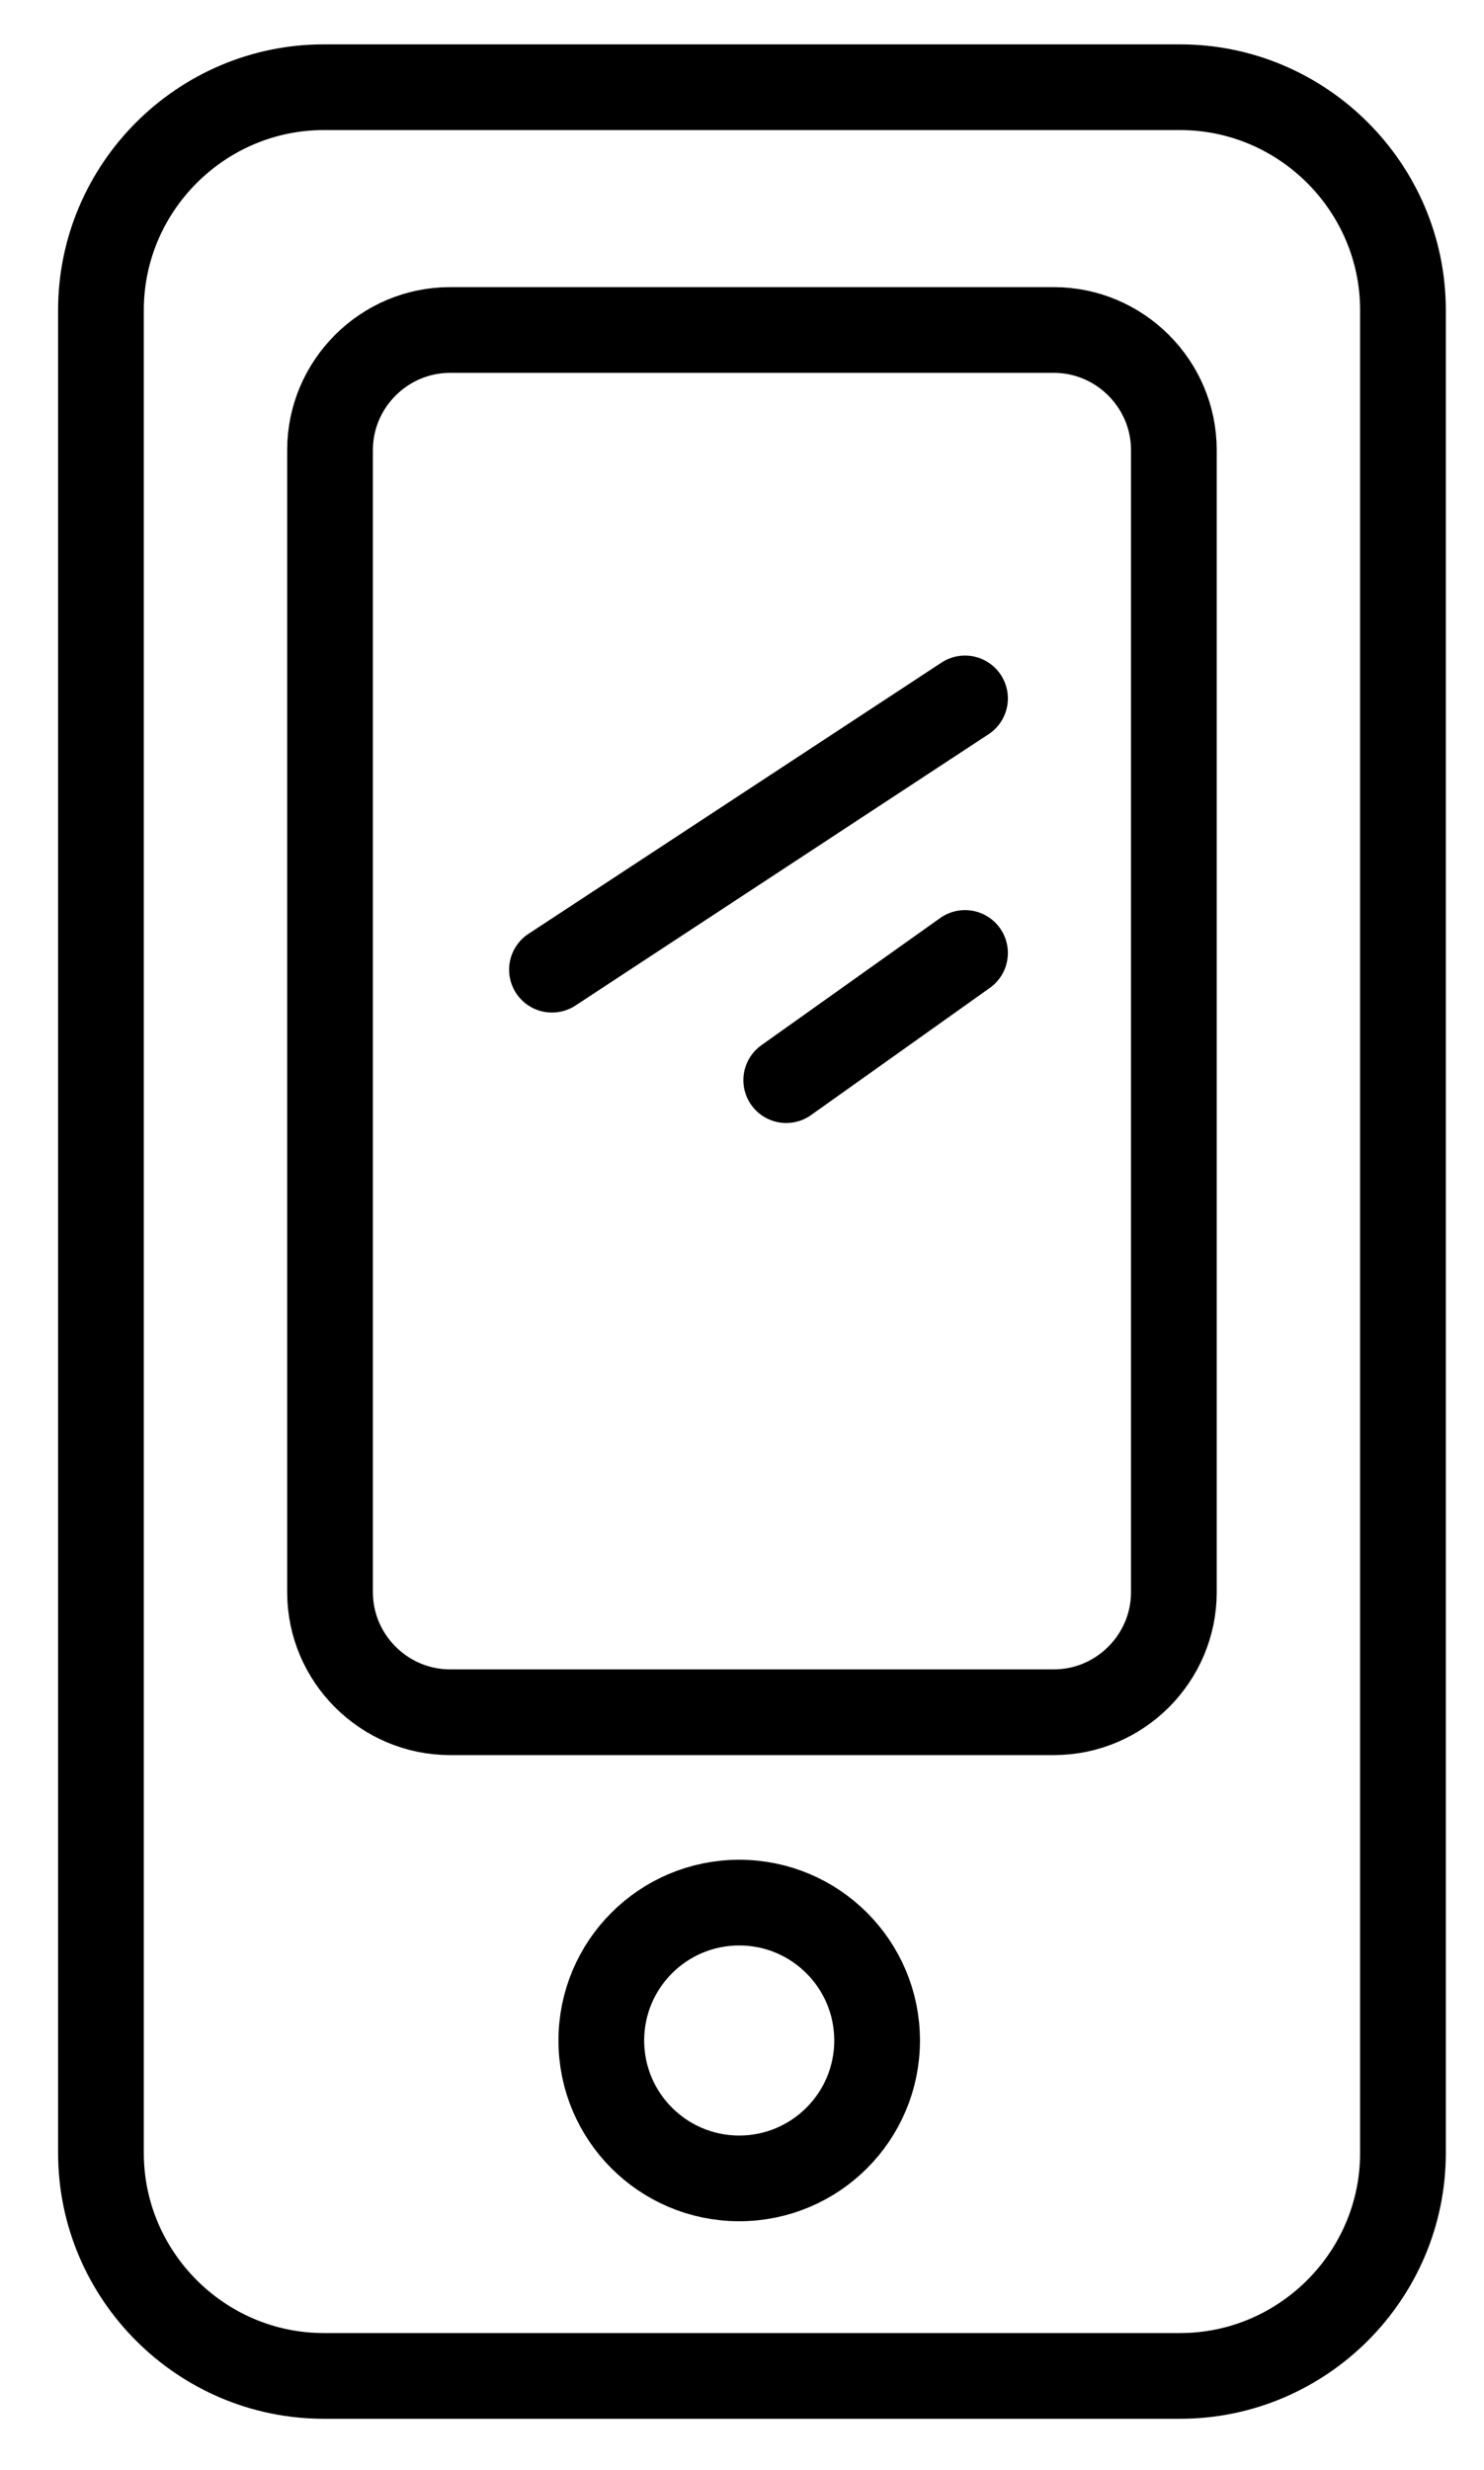 <?xml version="1.0" encoding="UTF-8" standalone="no"?>
<!-- Created with Inkscape (http://www.inkscape.org/) -->

<svg
   width="30.557mm"
   height="50.86mm"
   viewBox="0 0 30.557 50.86"
   version="1.1"
   id="svg7428"
   inkscape:version="1.1.2 (0a00cf5339, 2022-02-04)"
   sodipodi:docname="e-waste.svg"
   xmlns:inkscape="http://www.inkscape.org/namespaces/inkscape"
   xmlns:sodipodi="http://sodipodi.sourceforge.net/DTD/sodipodi-0.dtd"
   xmlns="http://www.w3.org/2000/svg"
   xmlns:svg="http://www.w3.org/2000/svg">
  <sodipodi:namedview
     id="namedview7430"
     pagecolor="#ffffff"
     bordercolor="#666666"
     borderopacity="1.0"
     inkscape:pageshadow="2"
     inkscape:pageopacity="0.0"
     inkscape:pagecheckerboard="0"
     inkscape:document-units="mm"
     showgrid="false"
     fit-margin-top="1"
     fit-margin-left="1"
     fit-margin-right="1"
     fit-margin-bottom="1"
     inkscape:zoom="0.75187991"
     inkscape:cx="-91.104974"
     inkscape:cy="65.834982"
     inkscape:window-width="1850"
     inkscape:window-height="1016"
     inkscape:window-x="70"
     inkscape:window-y="27"
     inkscape:window-maximized="1"
     inkscape:current-layer="layer1" />
  <defs
     id="defs7425" />
  <g
     inkscape:label="Capa 1"
     inkscape:groupmode="layer"
     id="layer1"
     transform="translate(-129.463,-131.577)">
    <g
       id="g7169"
       transform="matrix(0.353,0,0,-0.353,-180.996,270.362)">
      <g
         id="g7103">
        <g
           id="g238"
           transform="translate(948.324,254.57)"
           style="stroke:#000000;stroke-opacity:1">
          <path
             d="m 0,0 h -49.948 c -7.15,0 -13,5.85 -13,13 v 107.501 c 0,7.15 5.85,13 13,13 H 0 c 7.15,0 13,-5.85 13,-13 V 13 C 13,5.85 7.15,0 0,0 Z"
             style="fill:none;stroke:#000000;stroke-width:5;stroke-linecap:round;stroke-linejoin:round;stroke-miterlimit:10;stroke-dasharray:none;stroke-opacity:1"
             id="path240" />
        </g>
        <g
           id="g242"
           transform="translate(940.96,293.283)"
           style="stroke:#000000;stroke-opacity:1">
          <path
             d="m 0,0 h -35.221 c -3.849,0 -7,3.15 -7,7 v 66.626 c 0,3.85 3.151,7 7,7 H 0 c 3.85,0 7,-3.15 7,-7 V 7 C 7,3.15 3.85,0 0,0 Z"
             style="fill:none;stroke:#000000;stroke-width:5;stroke-linecap:round;stroke-linejoin:round;stroke-miterlimit:10;stroke-dasharray:none;stroke-opacity:1"
             id="path244" />
        </g>
        <g
           id="g246"
           transform="translate(930.65,274.135)"
           style="stroke:#000000;stroke-opacity:1">
          <path
             d="m 0,0 c 0,-4.442 -3.601,-8.043 -8.043,-8.043 -4.443,0 -8.044,3.601 -8.044,8.043 0,4.442 3.601,8.043 8.044,8.043 C -3.601,8.043 0,4.442 0,0 Z"
             style="fill:none;stroke:#000000;stroke-width:5;stroke-linecap:round;stroke-linejoin:round;stroke-miterlimit:10;stroke-dasharray:none;stroke-opacity:1"
             id="path248" />
        </g>
        <g
           id="g250"
           transform="translate(935.778,352.419)"
           style="stroke:#000000;stroke-opacity:1">
          <path
             d="M 0,0 -24.094,-15.823"
             style="fill:none;stroke:#000000;stroke-width:5;stroke-linecap:round;stroke-linejoin:round;stroke-miterlimit:10;stroke-dasharray:none;stroke-opacity:1"
             id="path252" />
        </g>
        <g
           id="g254"
           transform="translate(935.778,337.572)"
           style="stroke:#000000;stroke-opacity:1">
          <path
             d="M 0,0 -10.429,-7.419"
             style="fill:none;stroke:#000000;stroke-width:5;stroke-linecap:round;stroke-linejoin:round;stroke-miterlimit:10;stroke-dasharray:none;stroke-opacity:1"
             id="path256" />
        </g>
      </g>
    </g>
  </g>
</svg>
